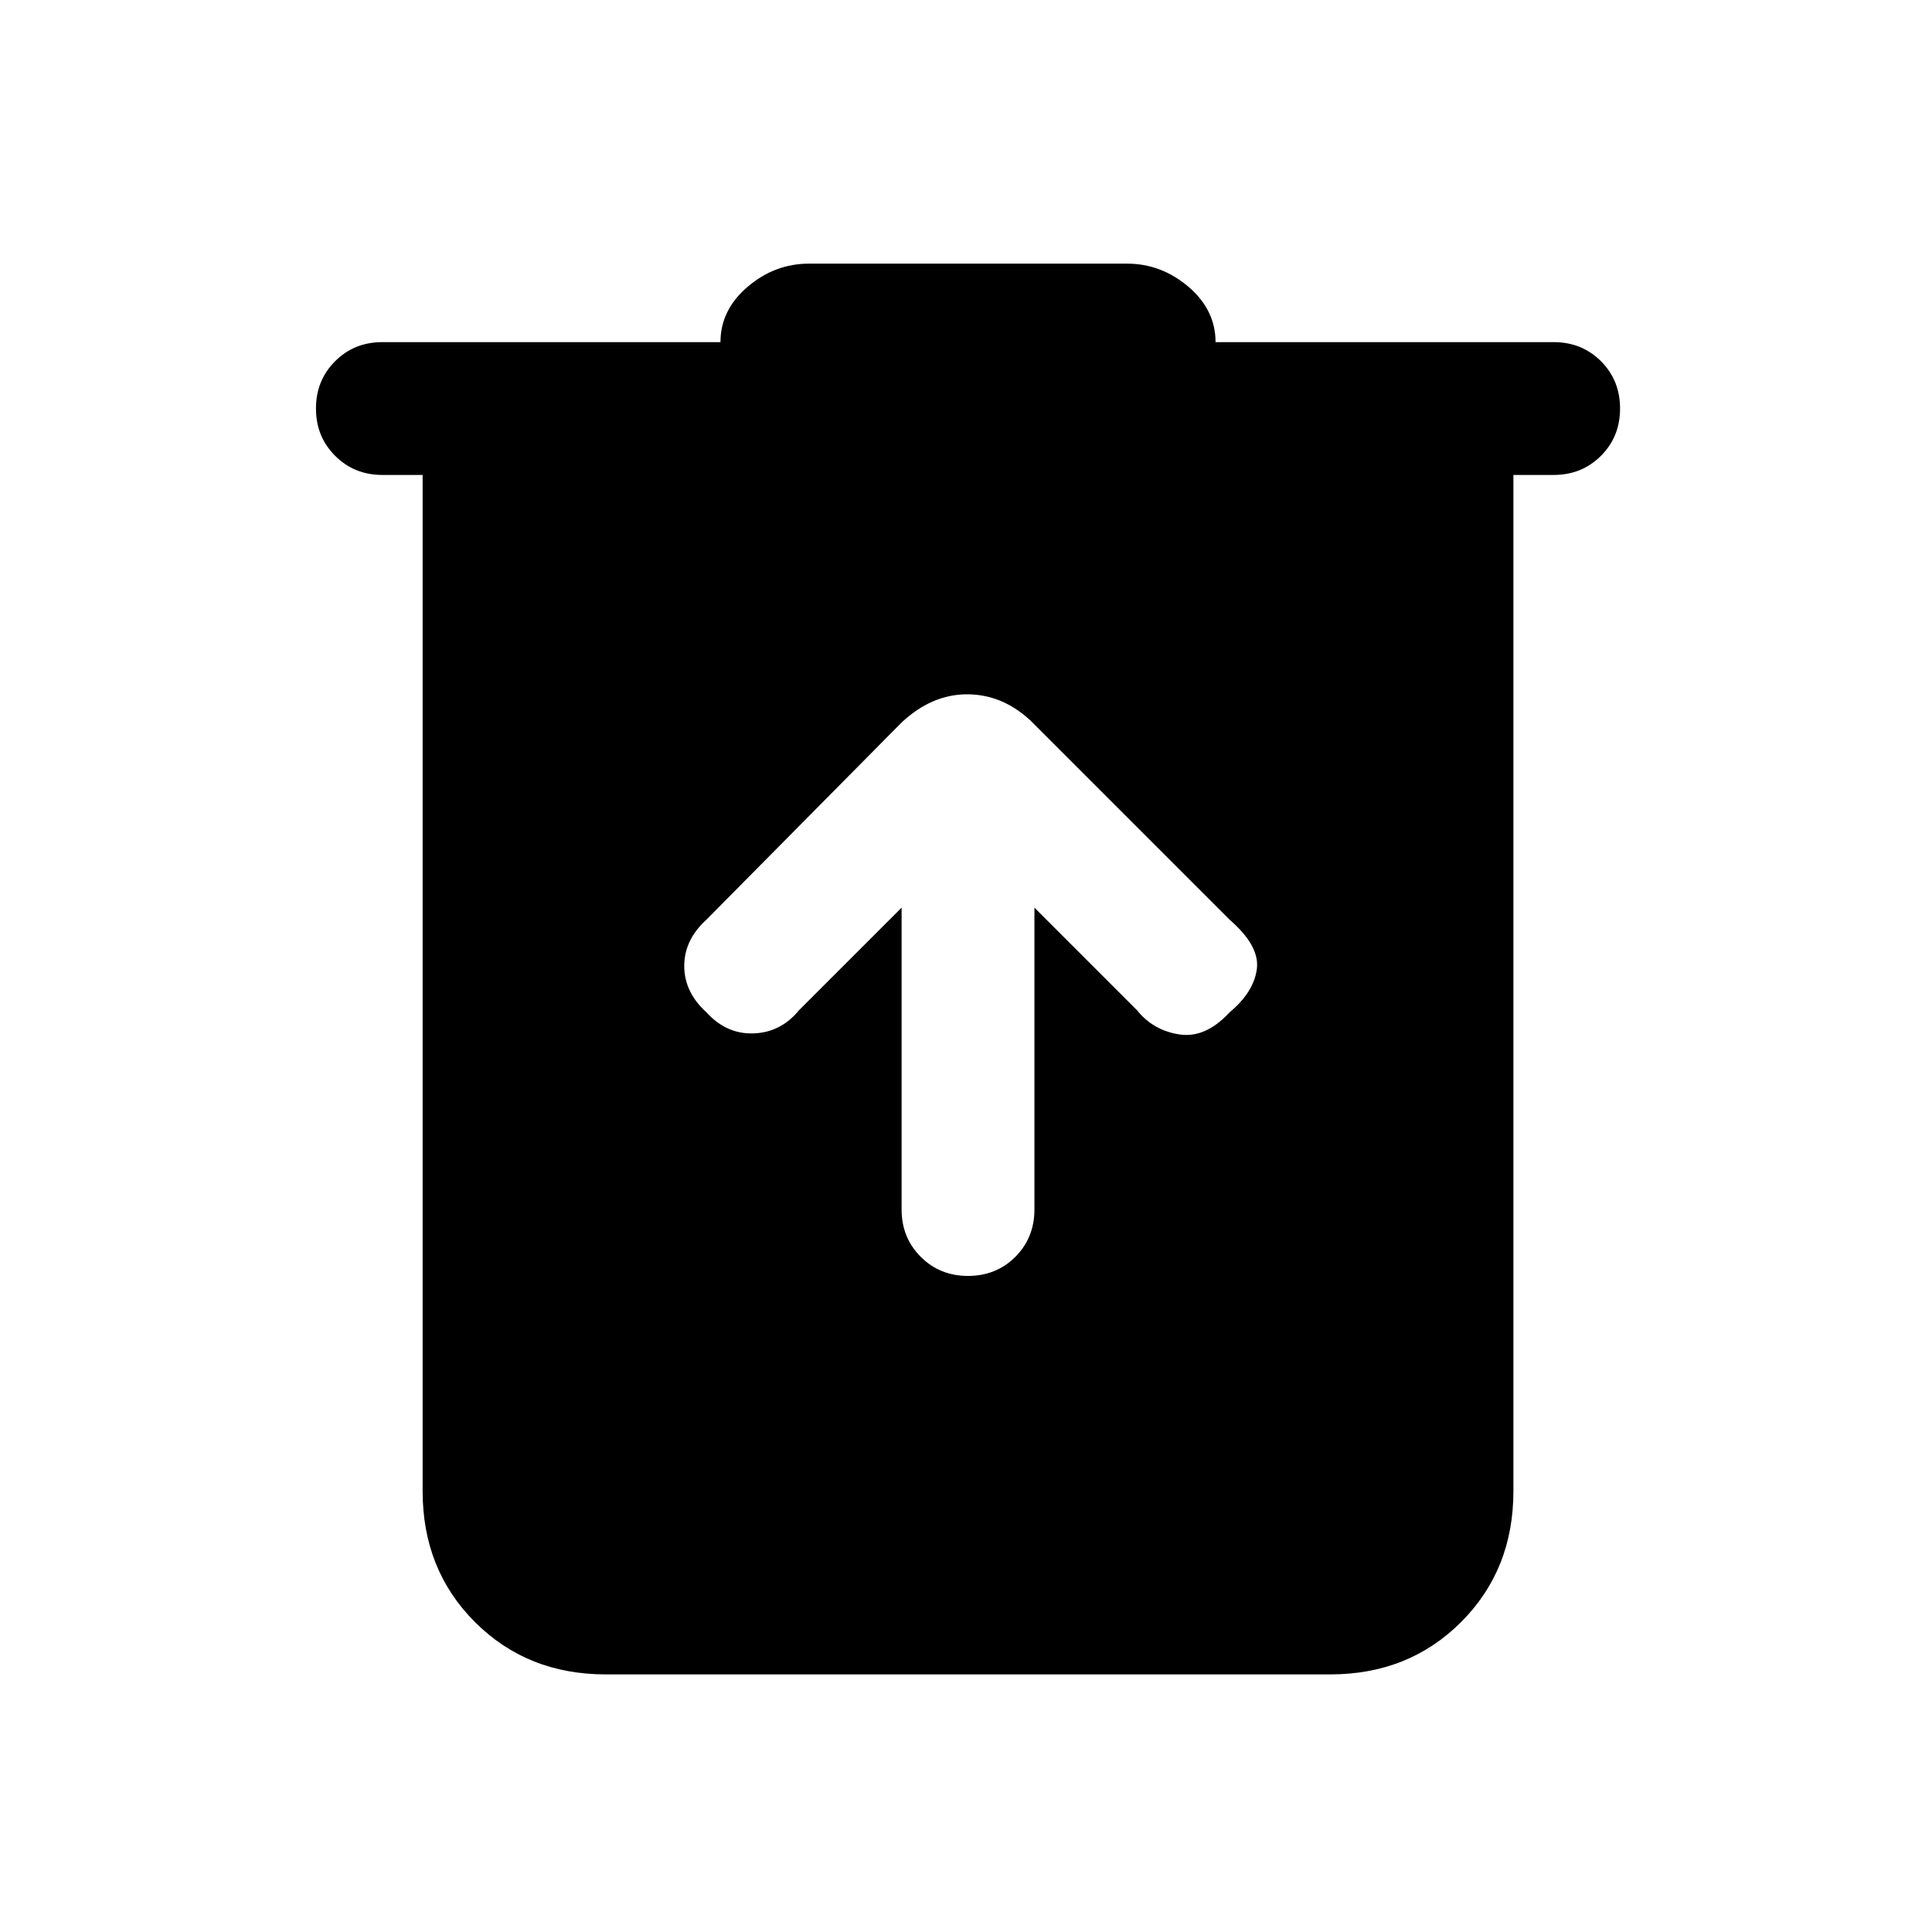 <svg xmlns="http://www.w3.org/2000/svg" height="24" width="24"><path d="M7.525 20.8q-.975 0-1.625-.65t-.65-1.625V5.9h-.5q-.35 0-.587-.238-.238-.237-.238-.587t.238-.588q.237-.237.587-.237h4.2q0-.4.338-.688.337-.287.762-.287H14q.425 0 .763.287.337.288.337.688h4.2q.35 0 .588.237.237.238.237.588t-.237.587q-.238.238-.588.238h-.5v12.625q0 .975-.65 1.625t-1.625.65Zm3.675-9.525v3.75q0 .35.238.588.237.237.587.237t.588-.237q.237-.238.237-.588v-3.75l1.275 1.275q.2.25.525.3.325.05.625-.275.3-.25.338-.538.037-.287-.338-.612L12.8 8.95q-.35-.325-.787-.325-.438 0-.813.35l-2.425 2.45q-.275.25-.275.575 0 .325.275.575.25.275.588.262.337-.012.562-.287Z"/></svg>